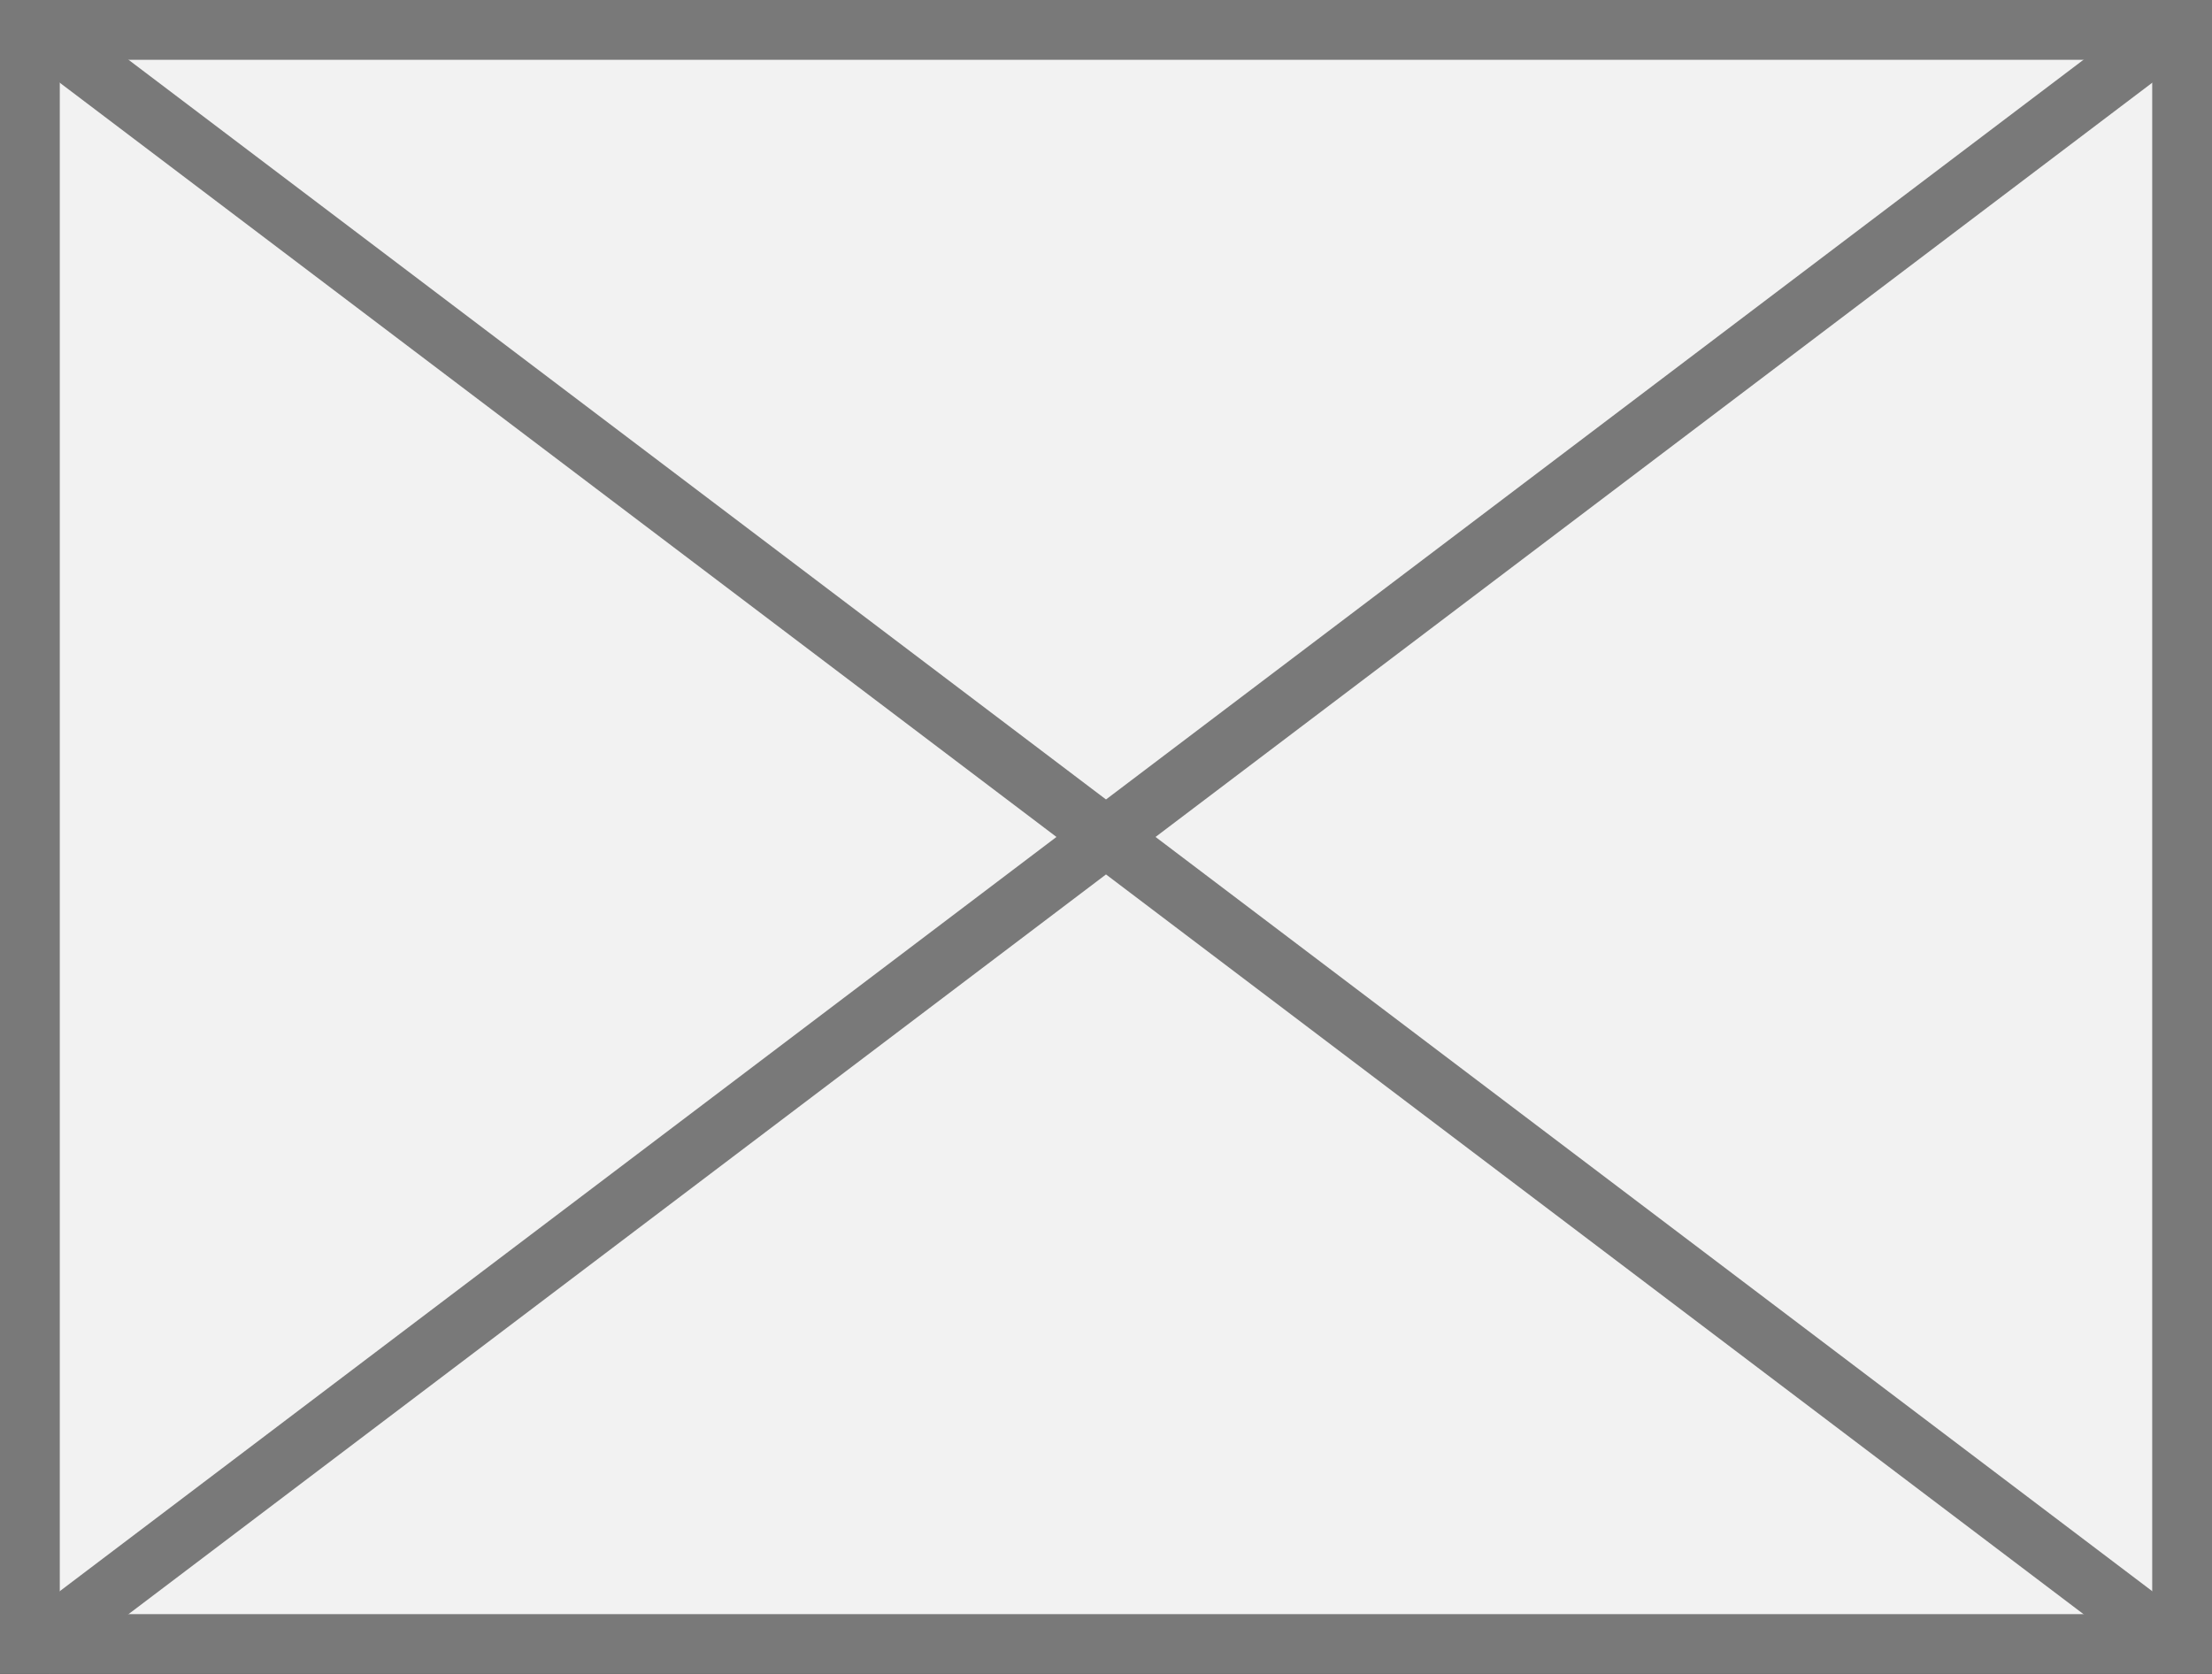 ﻿<?xml version="1.0" encoding="utf-8"?>
<svg version="1.1" xmlns:xlink="http://www.w3.org/1999/xlink" width="37px" height="28px" xmlns="http://www.w3.org/2000/svg">
  <rect width="100%" height="100%" fill="#333333" stroke="none"/>
  <g transform="matrix(1 0 0 1 -951 -16 )">
    <path d="M 951.5 16.5  L 987.5 16.5  L 987.5 43.5  L 951.5 43.5  L 951.5 16.5  Z " fill-rule="nonzero" fill="#f2f2f2" stroke="none" />
    <path d="M 951.5 16.5  L 987.5 16.5  L 987.5 43.5  L 951.5 43.5  L 951.5 16.5  Z " stroke-width="1" stroke="#797979" fill="none" />
    <path d="M 951.527 16.399  L 987.473 43.601  M 987.473 16.399  L 951.527 43.601  " stroke-width="1" stroke="#797979" fill="none" />
  </g>
</svg>